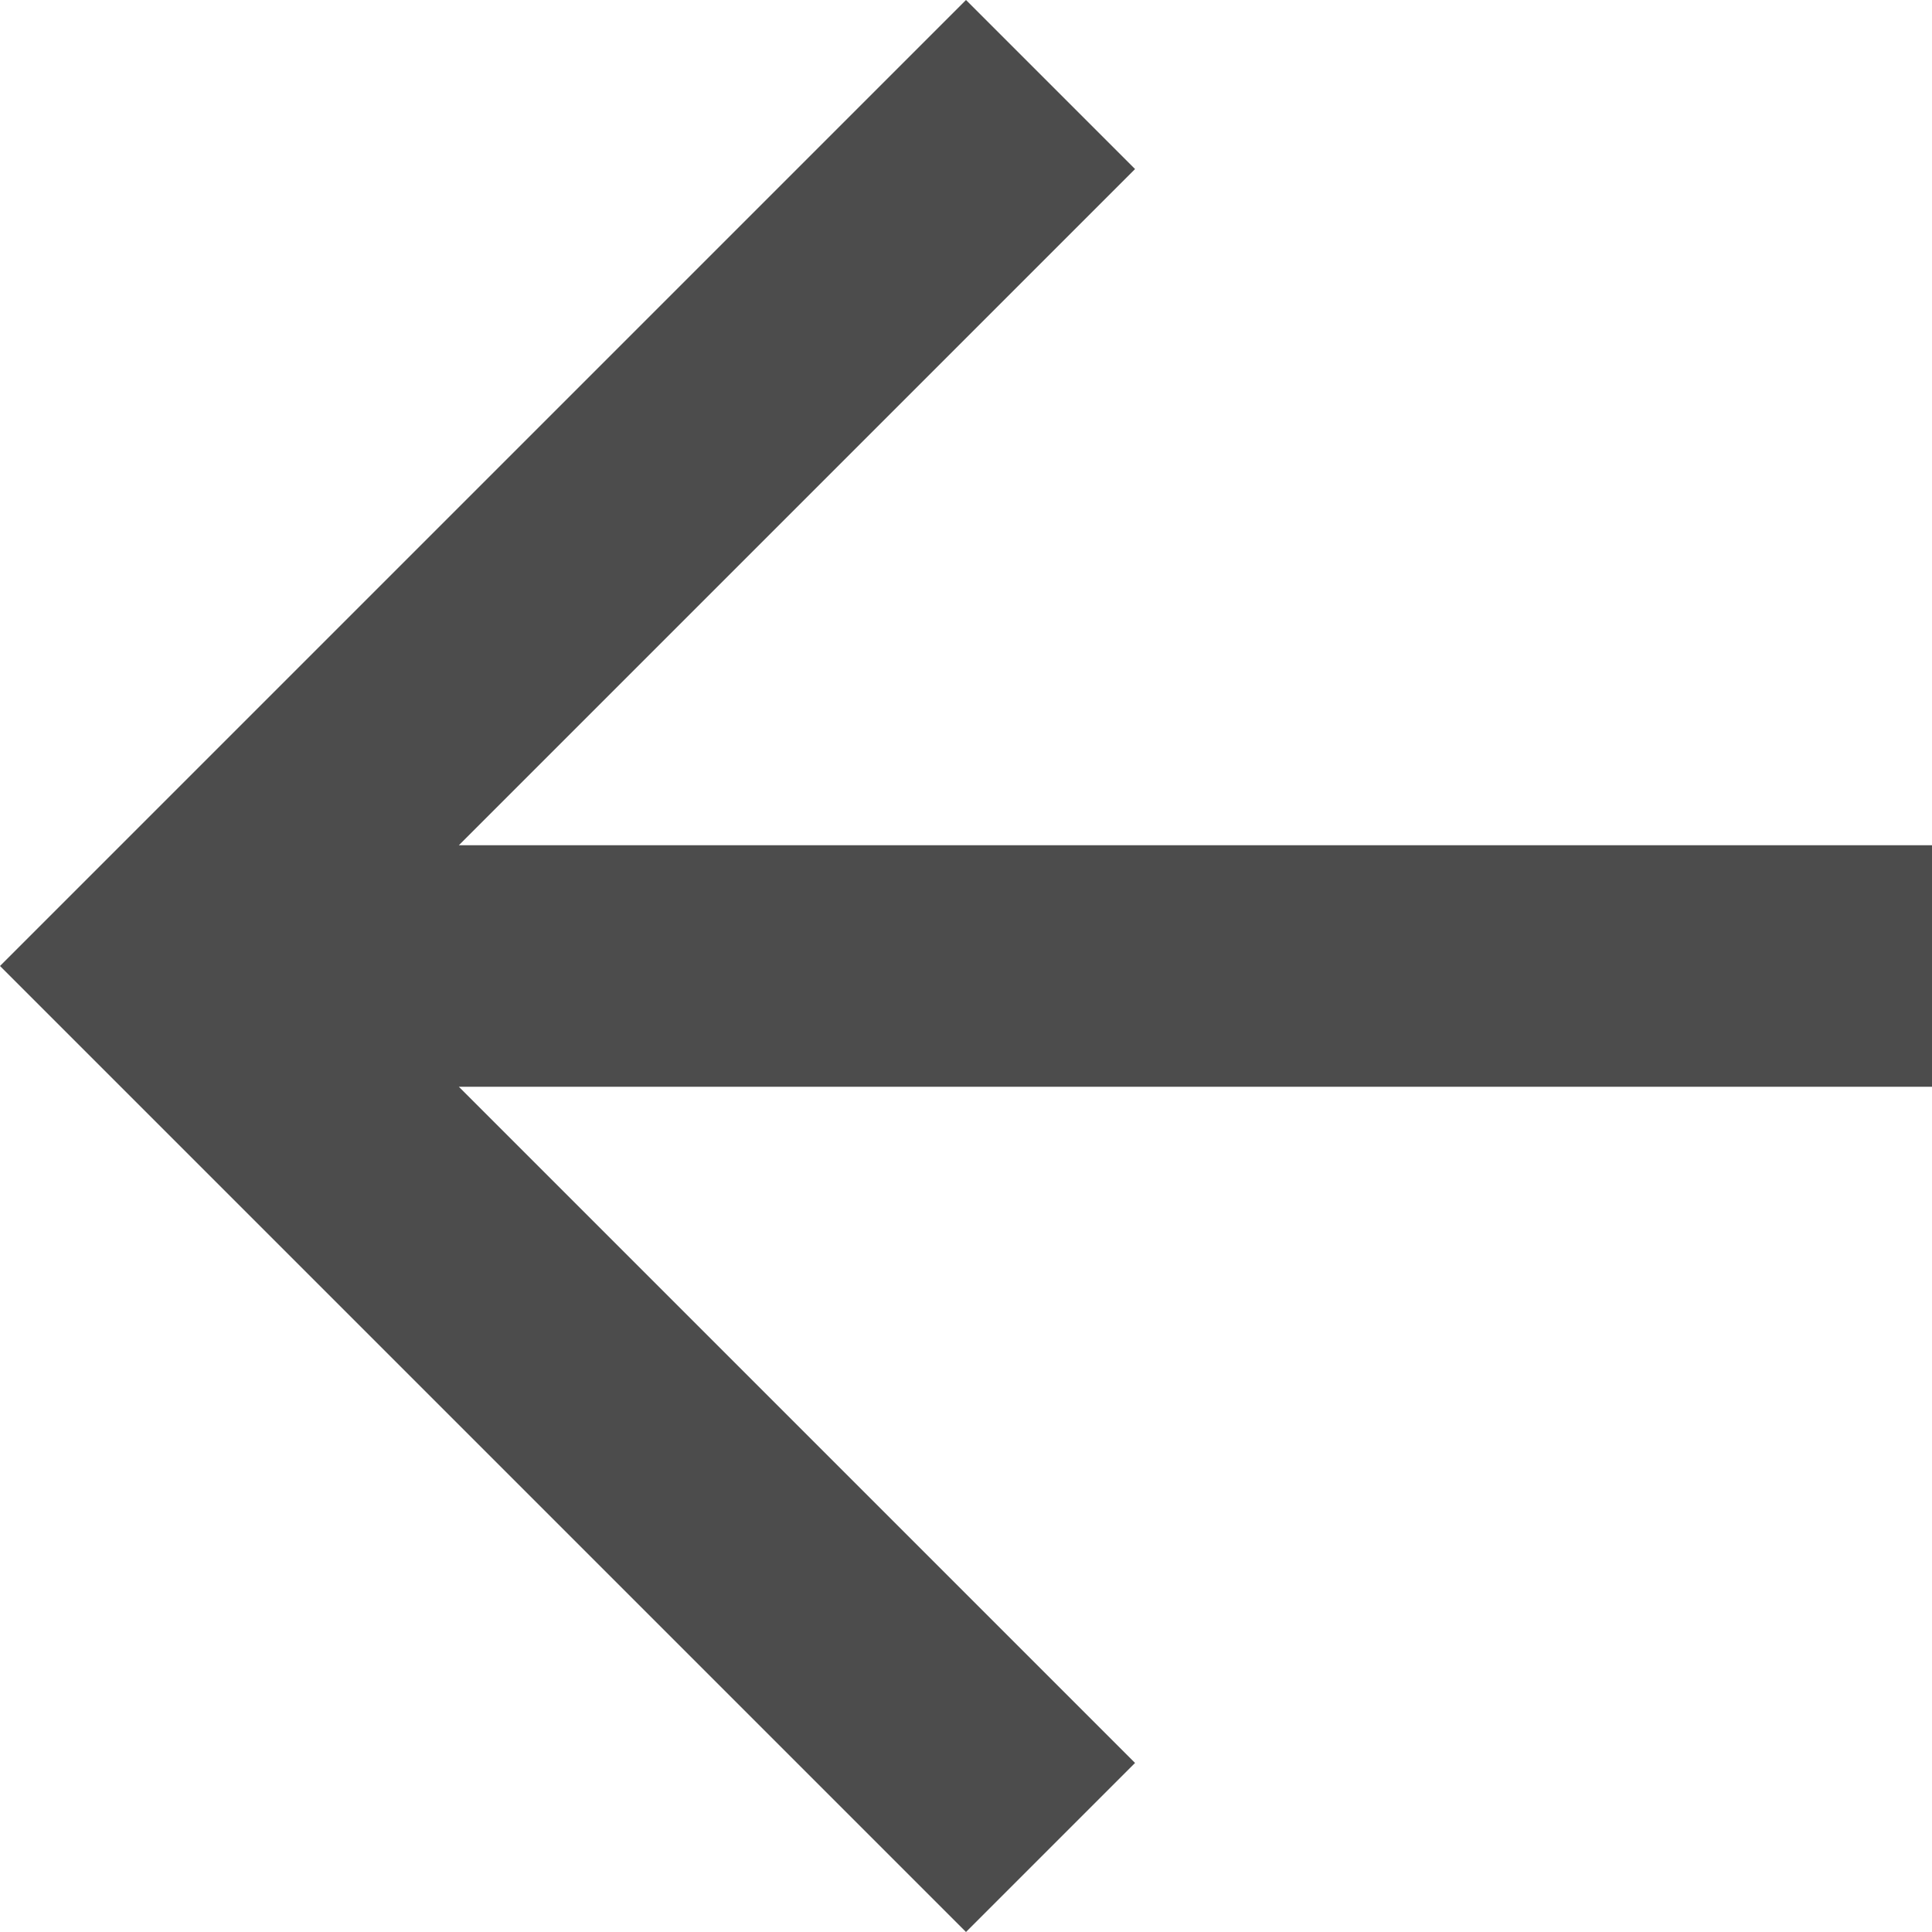 <svg width="16" height="16" viewBox="0 0 16 16" fill="none" xmlns="http://www.w3.org/2000/svg">
<path fill-rule="evenodd" clip-rule="evenodd" d="M16 7H3.8L9.4 1.4L8 0L0 8L8 16L9.4 14.6L3.8 9H16V7Z" fill="#4C4C4C"/>
</svg>
